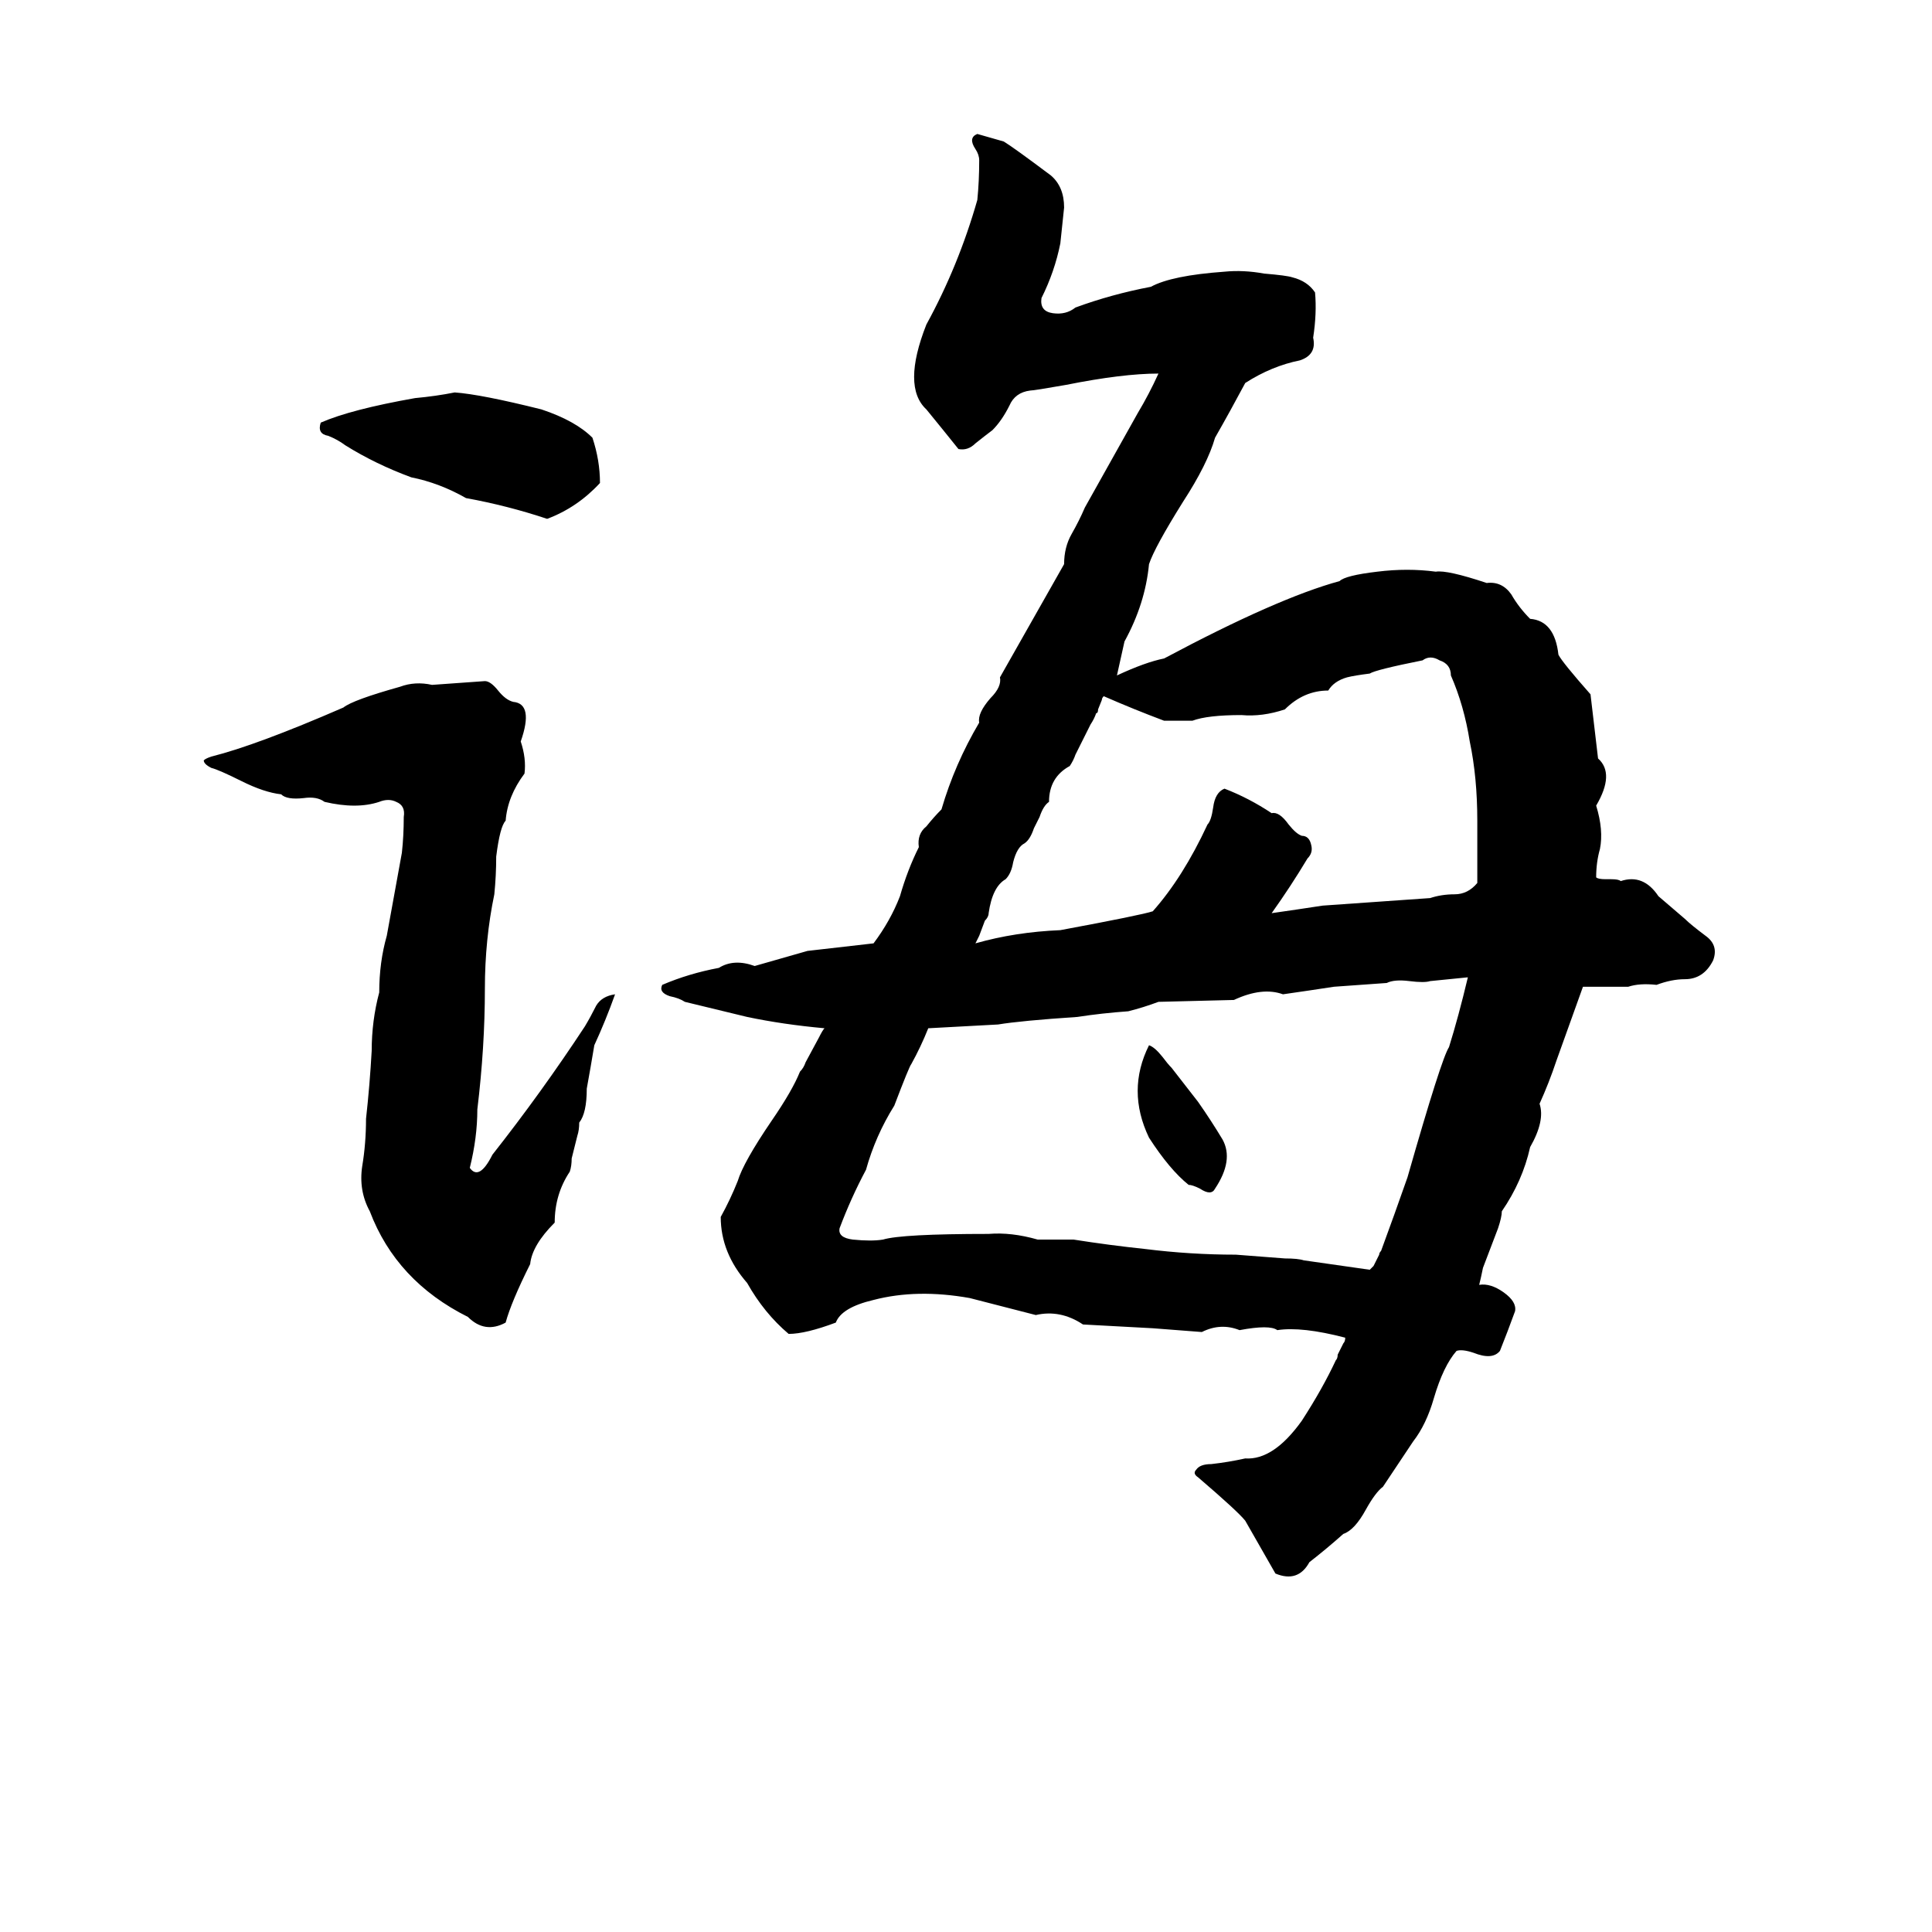 <svg xmlns="http://www.w3.org/2000/svg" viewBox="0 -800 1024 1024">
	<path fill="#000000" d="M518 -729Q525 -727 532 -725Q537 -722 557 -707Q564 -701 564 -690Q563 -680 562 -671Q559 -656 552 -642Q551 -635 558 -634Q565 -633 570 -637Q589 -644 610 -648Q621 -654 649 -656Q659 -657 670 -655Q682 -654 685 -653Q693 -651 697 -645Q698 -634 696 -621Q698 -612 689 -609Q674 -606 660 -597Q652 -582 644 -568Q640 -554 627 -534Q612 -510 609 -501Q607 -480 596 -460Q594 -451 592 -442Q607 -449 617 -451Q677 -483 710 -492Q713 -495 730 -497Q746 -499 761 -497Q767 -498 788 -491Q796 -492 801 -485Q805 -478 811 -472Q824 -471 826 -453Q828 -449 843 -432Q845 -415 847 -398Q856 -390 846 -373Q850 -360 848 -350Q846 -343 846 -335Q847 -334 851 -334H854Q858 -334 859 -333Q871 -337 879 -325Q886 -319 893 -313Q896 -310 904 -304Q911 -299 908 -291Q903 -281 893 -281Q886 -281 878 -278Q869 -279 863 -277Q851 -277 839 -277L825 -238Q821 -226 816 -215Q819 -206 811 -192Q807 -174 796 -158Q796 -155 794 -149L786 -128Q785 -123 784 -119Q790 -120 797 -115Q804 -110 803 -105Q799 -94 795 -84Q791 -79 781 -83Q775 -85 772 -84Q765 -76 760 -59Q756 -45 749 -36Q741 -24 733 -12Q729 -9 724 0Q718 11 712 13Q703 21 694 28Q688 39 676 34Q668 20 660 6Q656 1 635 -17Q632 -19 634 -21Q636 -24 642 -24Q651 -25 660 -27Q675 -26 690 -47Q701 -64 708 -79Q709 -80 709 -82L712 -88Q713 -89 713 -91Q690 -97 677 -95Q673 -98 657 -95Q647 -99 637 -94Q624 -95 611 -96Q593 -97 574 -98Q562 -106 549 -103L514 -112Q486 -117 463 -111Q446 -107 443 -99Q427 -93 418 -93Q405 -104 396 -120Q382 -136 382 -155Q387 -164 391 -174Q394 -184 409 -206Q420 -222 424 -232Q426 -234 427 -237L434 -250Q436 -254 437 -255Q415 -257 396 -261L363 -269Q360 -271 355 -272Q349 -274 351 -278Q365 -284 381 -287Q389 -292 400 -288Q414 -292 428 -296Q446 -298 463 -300Q472 -312 477 -325Q481 -339 487 -351Q486 -358 491 -362Q495 -367 499 -371Q506 -395 519 -417Q518 -422 525 -430Q531 -436 530 -441L564 -501Q564 -510 568 -517Q572 -524 575 -531Q589 -556 603 -581Q609 -591 614 -602Q595 -602 565 -596Q548 -593 546 -593Q538 -592 535 -585Q531 -577 526 -572Q522 -569 517 -565Q513 -561 508 -562Q500 -572 491 -583Q478 -595 491 -628Q508 -659 518 -694Q519 -704 519 -715Q519 -718 517 -721Q513 -727 518 -729ZM241 -592Q255 -591 287 -583Q305 -577 314 -568Q318 -556 318 -544Q306 -531 290 -525Q269 -532 247 -536Q233 -544 218 -547Q199 -554 183 -564Q179 -567 174 -569Q168 -570 170 -576Q186 -583 220 -589Q231 -590 241 -592ZM754 -450Q729 -445 726 -443Q718 -442 714 -441Q707 -439 704 -434Q691 -434 681 -424Q669 -420 658 -421Q640 -421 632 -418Q625 -418 617 -418Q601 -424 585 -431Q584 -430 584 -429L582 -424Q582 -422 581 -422Q580 -419 578 -416L570 -400Q569 -397 567 -394Q556 -388 556 -375Q553 -373 551 -367L548 -361Q546 -355 543 -353Q539 -351 537 -343Q536 -337 533 -334Q526 -330 524 -316Q524 -314 522 -312L519 -304Q518 -302 517 -300Q538 -306 562 -307Q605 -315 611 -317Q627 -335 640 -363Q642 -365 643 -372Q644 -380 649 -382Q662 -377 674 -369Q678 -370 683 -363Q687 -358 690 -357Q694 -357 695 -352Q696 -348 693 -345Q684 -330 674 -316Q688 -318 701 -320Q730 -322 758 -324Q764 -326 771 -326Q778 -326 783 -332V-365Q783 -388 779 -407Q776 -426 769 -442Q769 -448 763 -450Q758 -453 754 -450ZM257 -439Q260 -439 264 -434Q268 -429 272 -428Q283 -427 276 -407Q279 -398 278 -390Q269 -378 268 -365Q265 -362 263 -346Q263 -336 262 -326Q257 -302 257 -276Q257 -245 253 -212Q253 -197 249 -181Q254 -174 261 -188Q287 -221 310 -256Q313 -261 316 -267Q319 -272 326 -273Q321 -259 315 -246Q313 -234 311 -223Q311 -210 307 -205Q307 -201 306 -198L303 -186Q303 -182 302 -179Q294 -167 294 -152Q282 -140 281 -130Q271 -110 268 -99Q257 -93 248 -102Q210 -121 196 -158Q190 -169 192 -182Q194 -194 194 -207Q196 -225 197 -243Q197 -259 201 -274Q201 -290 205 -304Q209 -326 213 -348Q214 -357 214 -367Q215 -373 210 -375Q206 -377 201 -375Q189 -371 172 -375Q168 -378 161 -377Q152 -376 149 -379Q140 -380 128 -386Q116 -392 112 -393Q108 -395 108 -397Q109 -398 112 -399Q136 -405 182 -425Q187 -429 212 -436Q220 -439 229 -437Q243 -438 257 -439ZM735 -279L707 -277Q694 -275 680 -273Q669 -277 654 -270L614 -269Q606 -266 598 -264Q584 -263 571 -261Q541 -259 529 -257Q511 -256 492 -255Q488 -245 483 -236Q482 -235 474 -214Q464 -198 459 -180Q451 -165 445 -149Q444 -144 452 -143Q462 -142 468 -143Q478 -146 524 -146Q536 -147 550 -143Q560 -143 569 -143Q588 -140 607 -138Q631 -135 655 -135L681 -133Q688 -133 691 -132L726 -127Q727 -128 728 -129L731 -135Q731 -136 732 -137Q739 -156 746 -176Q764 -239 768 -245Q773 -261 778 -282Q768 -281 758 -280Q755 -279 747 -280Q739 -281 735 -279ZM609 -246Q612 -245 616 -240Q619 -236 621 -234Q628 -225 635 -216Q642 -206 648 -196Q654 -185 644 -170Q642 -166 636 -170Q632 -172 630 -172Q620 -180 609 -197Q597 -222 609 -246Z"/>
</svg>